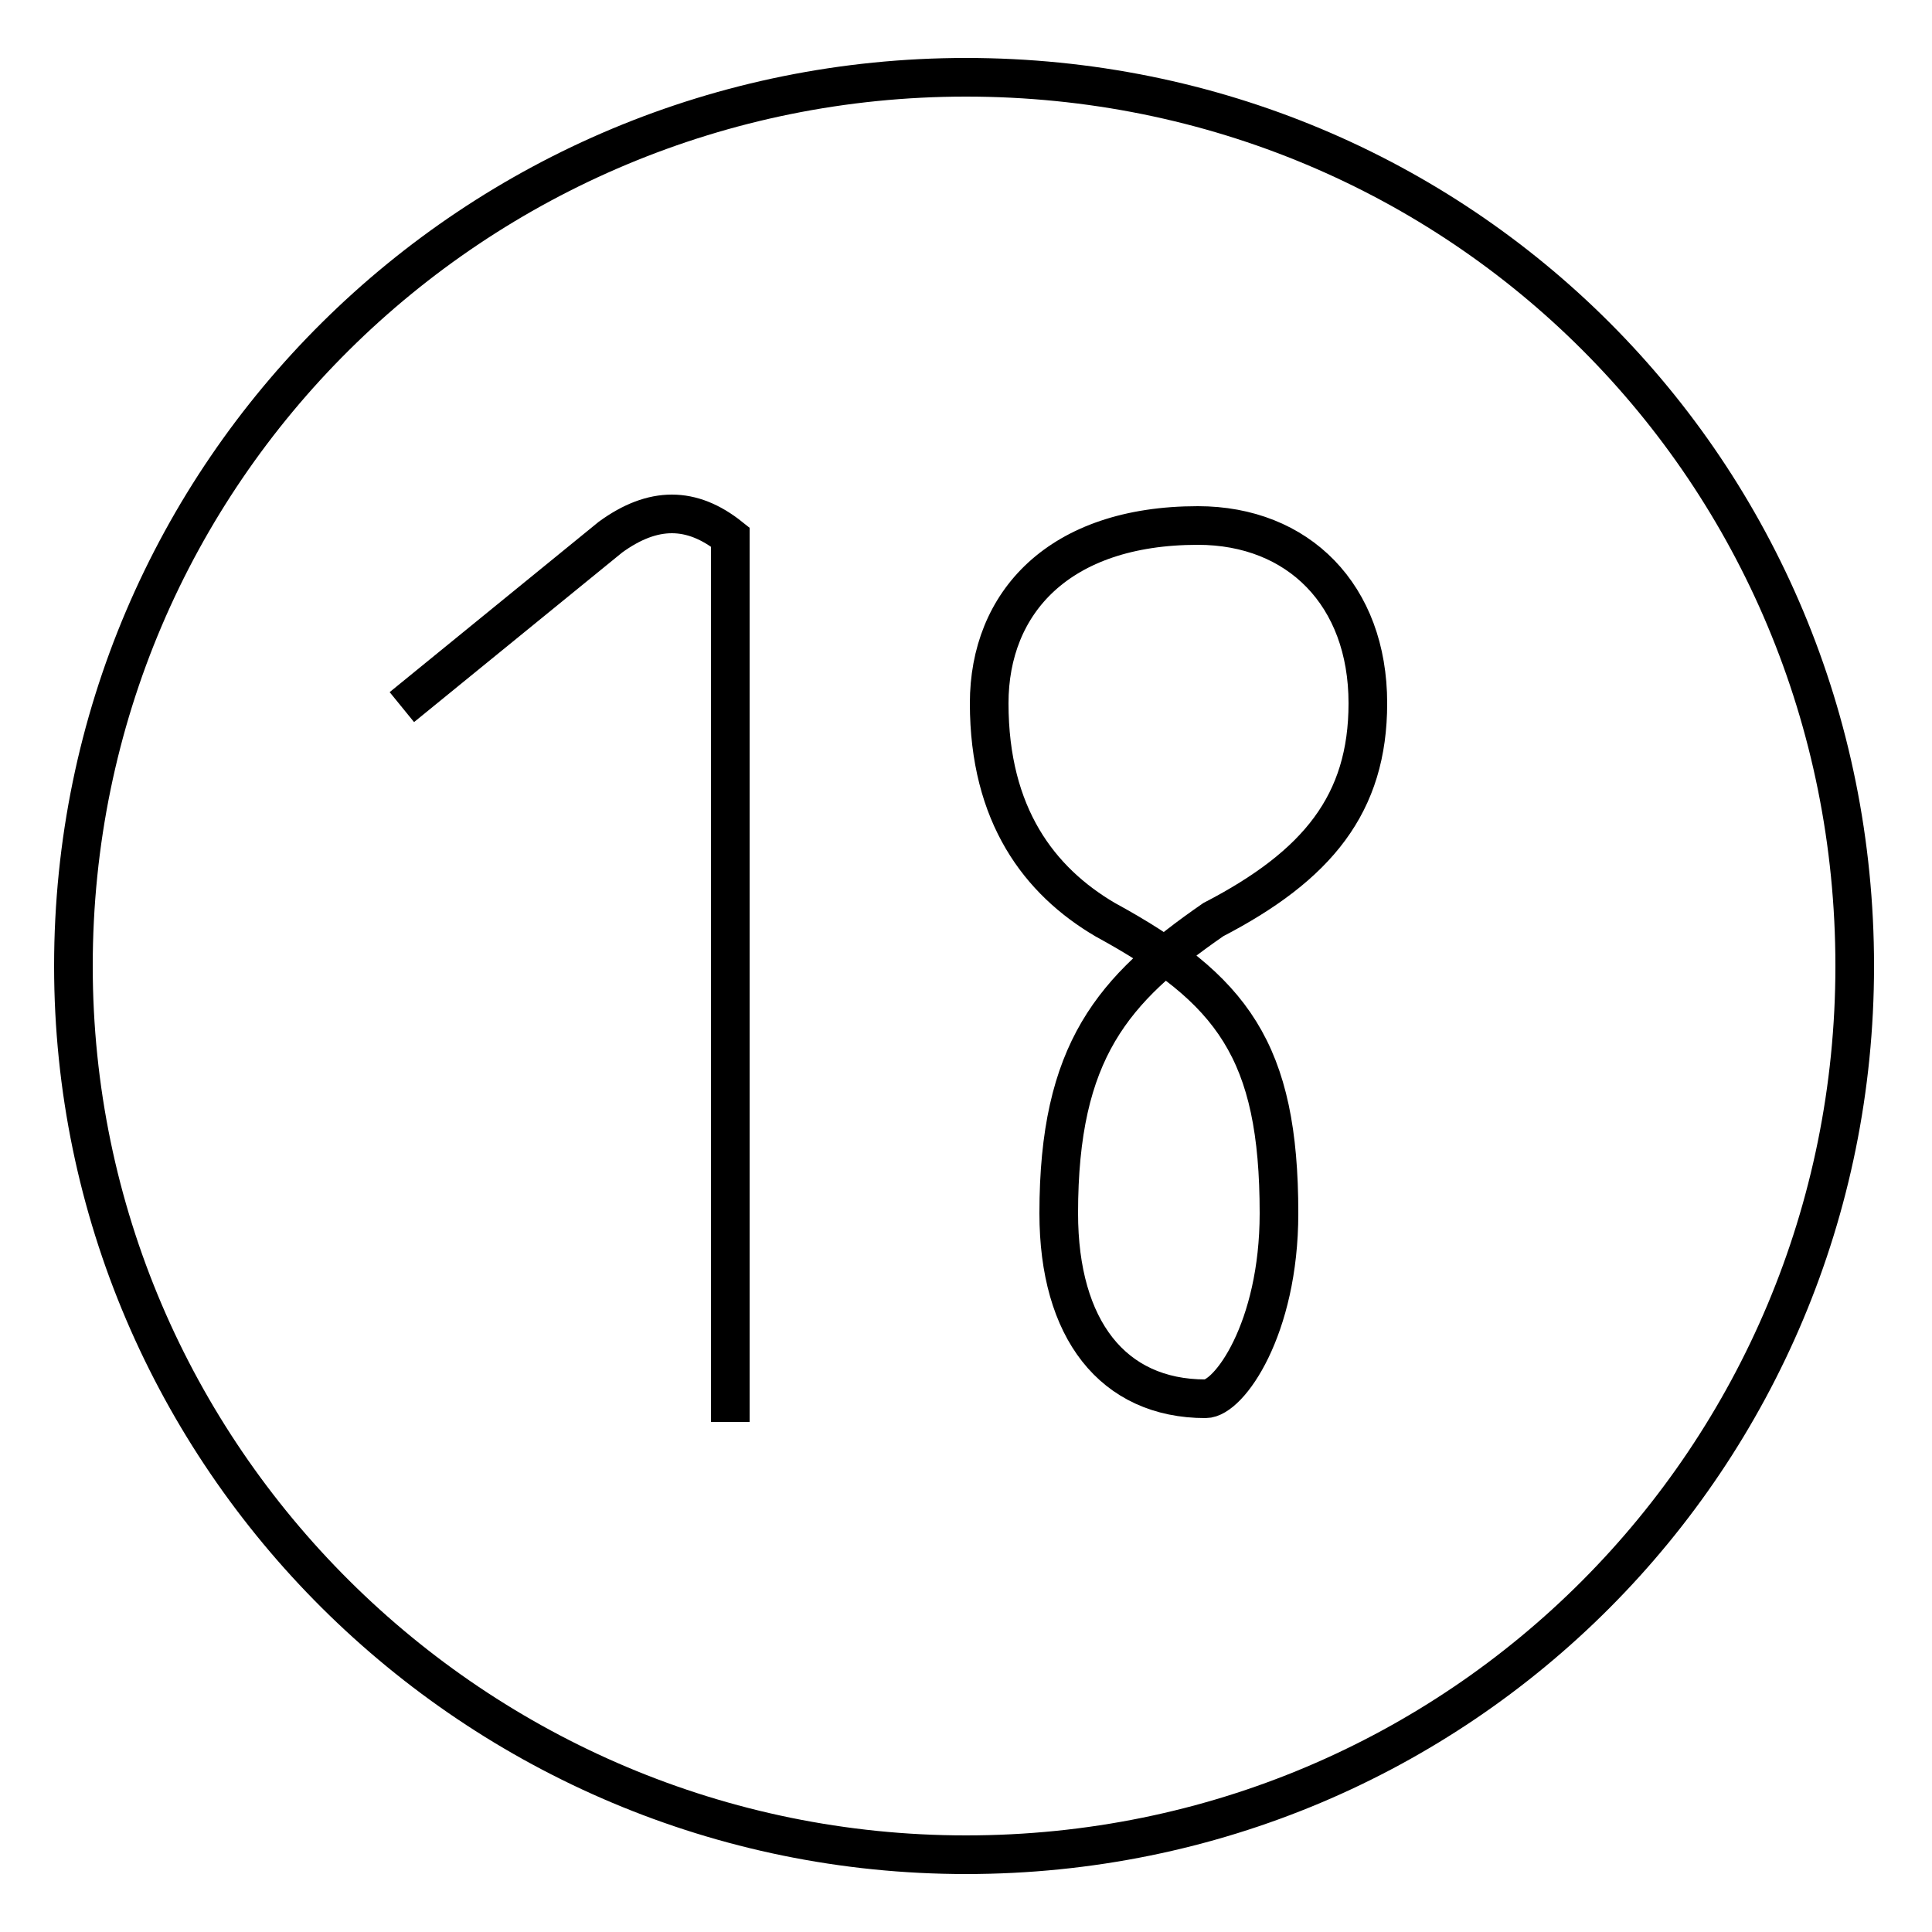 <?xml version='1.0' encoding='utf8'?>
<svg viewBox="0.0 -44.0 50.0 50.0" version="1.1" xmlns="http://www.w3.org/2000/svg">
<rect x="0.0" y="-44.0" width="50.0" height="50.0" fill="#808080" stroke="none"/>
<rect x="-1000" y="-1000" width="2000" height="2000" stroke="white" fill="white"/>
<g style="fill:none; stroke:#000000;  stroke-width:1">
<path d="M 10.4 25.7 L 15.8 30.1 C 16.9 30.9 17.9 30.9 18.9 30.1 L 18.9 7.2 M 25.0 42.0 C 12.3 42.0 1.9 31.8 1.9 19.0 C 1.9 6.3 12.3 -4.0 25.0 -4.0 C 37.8 -4.0 48.0 6.3 48.0 19.0 C 48.0 31.8 37.8 42.0 25.0 42.0 Z M 28.6 20.2 C 31.9 18.4 33.1 16.8 33.1 12.6 C 33.1 9.6 31.8 7.8 31.2 7.8 C 28.8 7.8 27.4 9.6 27.4 12.6 C 27.4 16.8 28.8 18.4 31.4 20.2 C 34.1 21.6 35.4 23.2 35.4 25.8 C 35.4 28.6 33.6 30.4 31.0 30.4 C 27.4 30.4 25.6 28.4 25.6 25.8 C 25.6 22.9 26.9 21.2 28.6 20.2 Z" transform="scale(1, -1)" />
</g>
</svg>